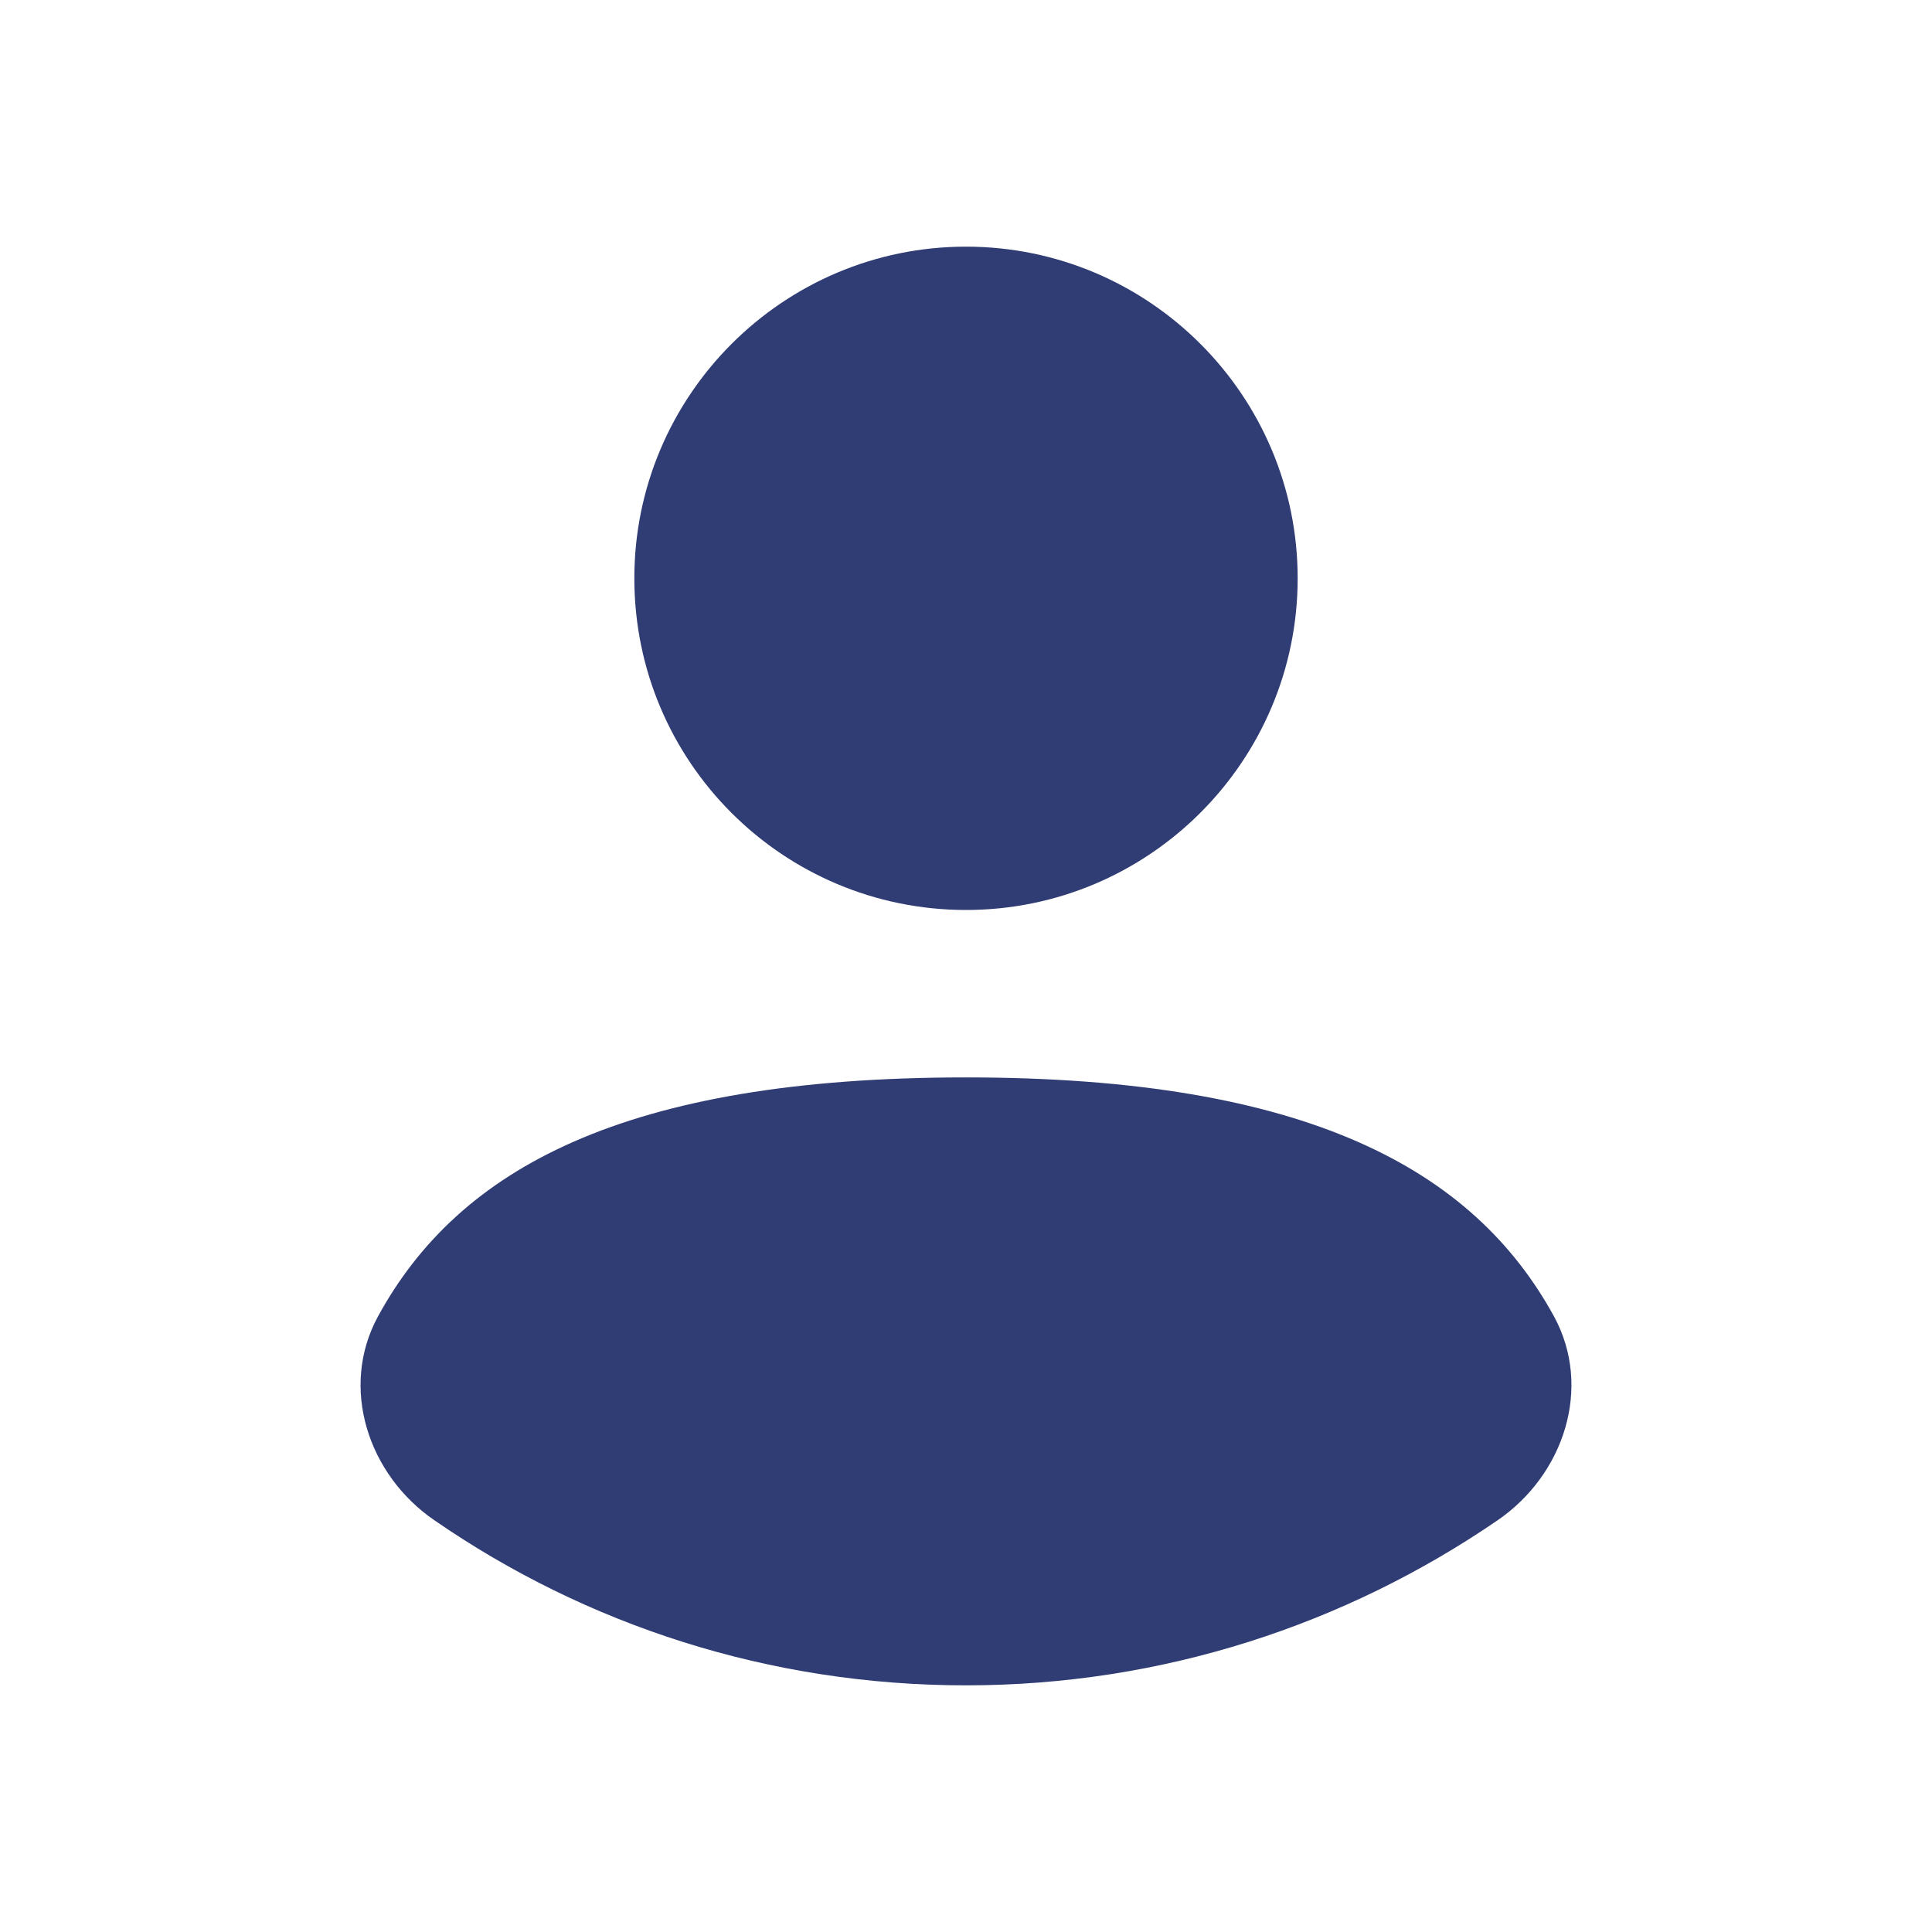 <?xml version="1.0" encoding="utf-8"?>
<!-- Generator: Adobe Illustrator 28.0.0, SVG Export Plug-In . SVG Version: 6.00 Build 0)  -->
<svg version="1.1" id="Layer_1" xmlns="http://www.w3.org/2000/svg" xmlns:xlink="http://www.w3.org/1999/xlink" x="0px" y="0px"
	 viewBox="0 0 300 300" style="enable-background:new 0 0 300 300;" xml:space="preserve">
<style type="text/css">
	.st0{fill:#303D74;}
</style>
<g>
	<path class="st0" d="M232.5,236.1c-23.5,16.1-51.9,25.6-82.5,25.6s-59-9.4-82.5-25.6c-10.4-7.1-14.8-20.7-8.8-31.7
		c12.5-22.9,38.2-37.1,91.3-37.1c53,0,78.8,14.3,91.3,37.1C247.3,215.4,242.9,229,232.5,236.1z"/>
	<path class="st0" d="M150,141.3c28.4,0,51.5-23.1,51.5-51.5c0-28.4-23.1-51.5-51.5-51.5c-28.4,0-51.5,23.1-51.5,51.5
		C98.5,118.3,121.6,141.3,150,141.3z"/>
</g>
</svg>
